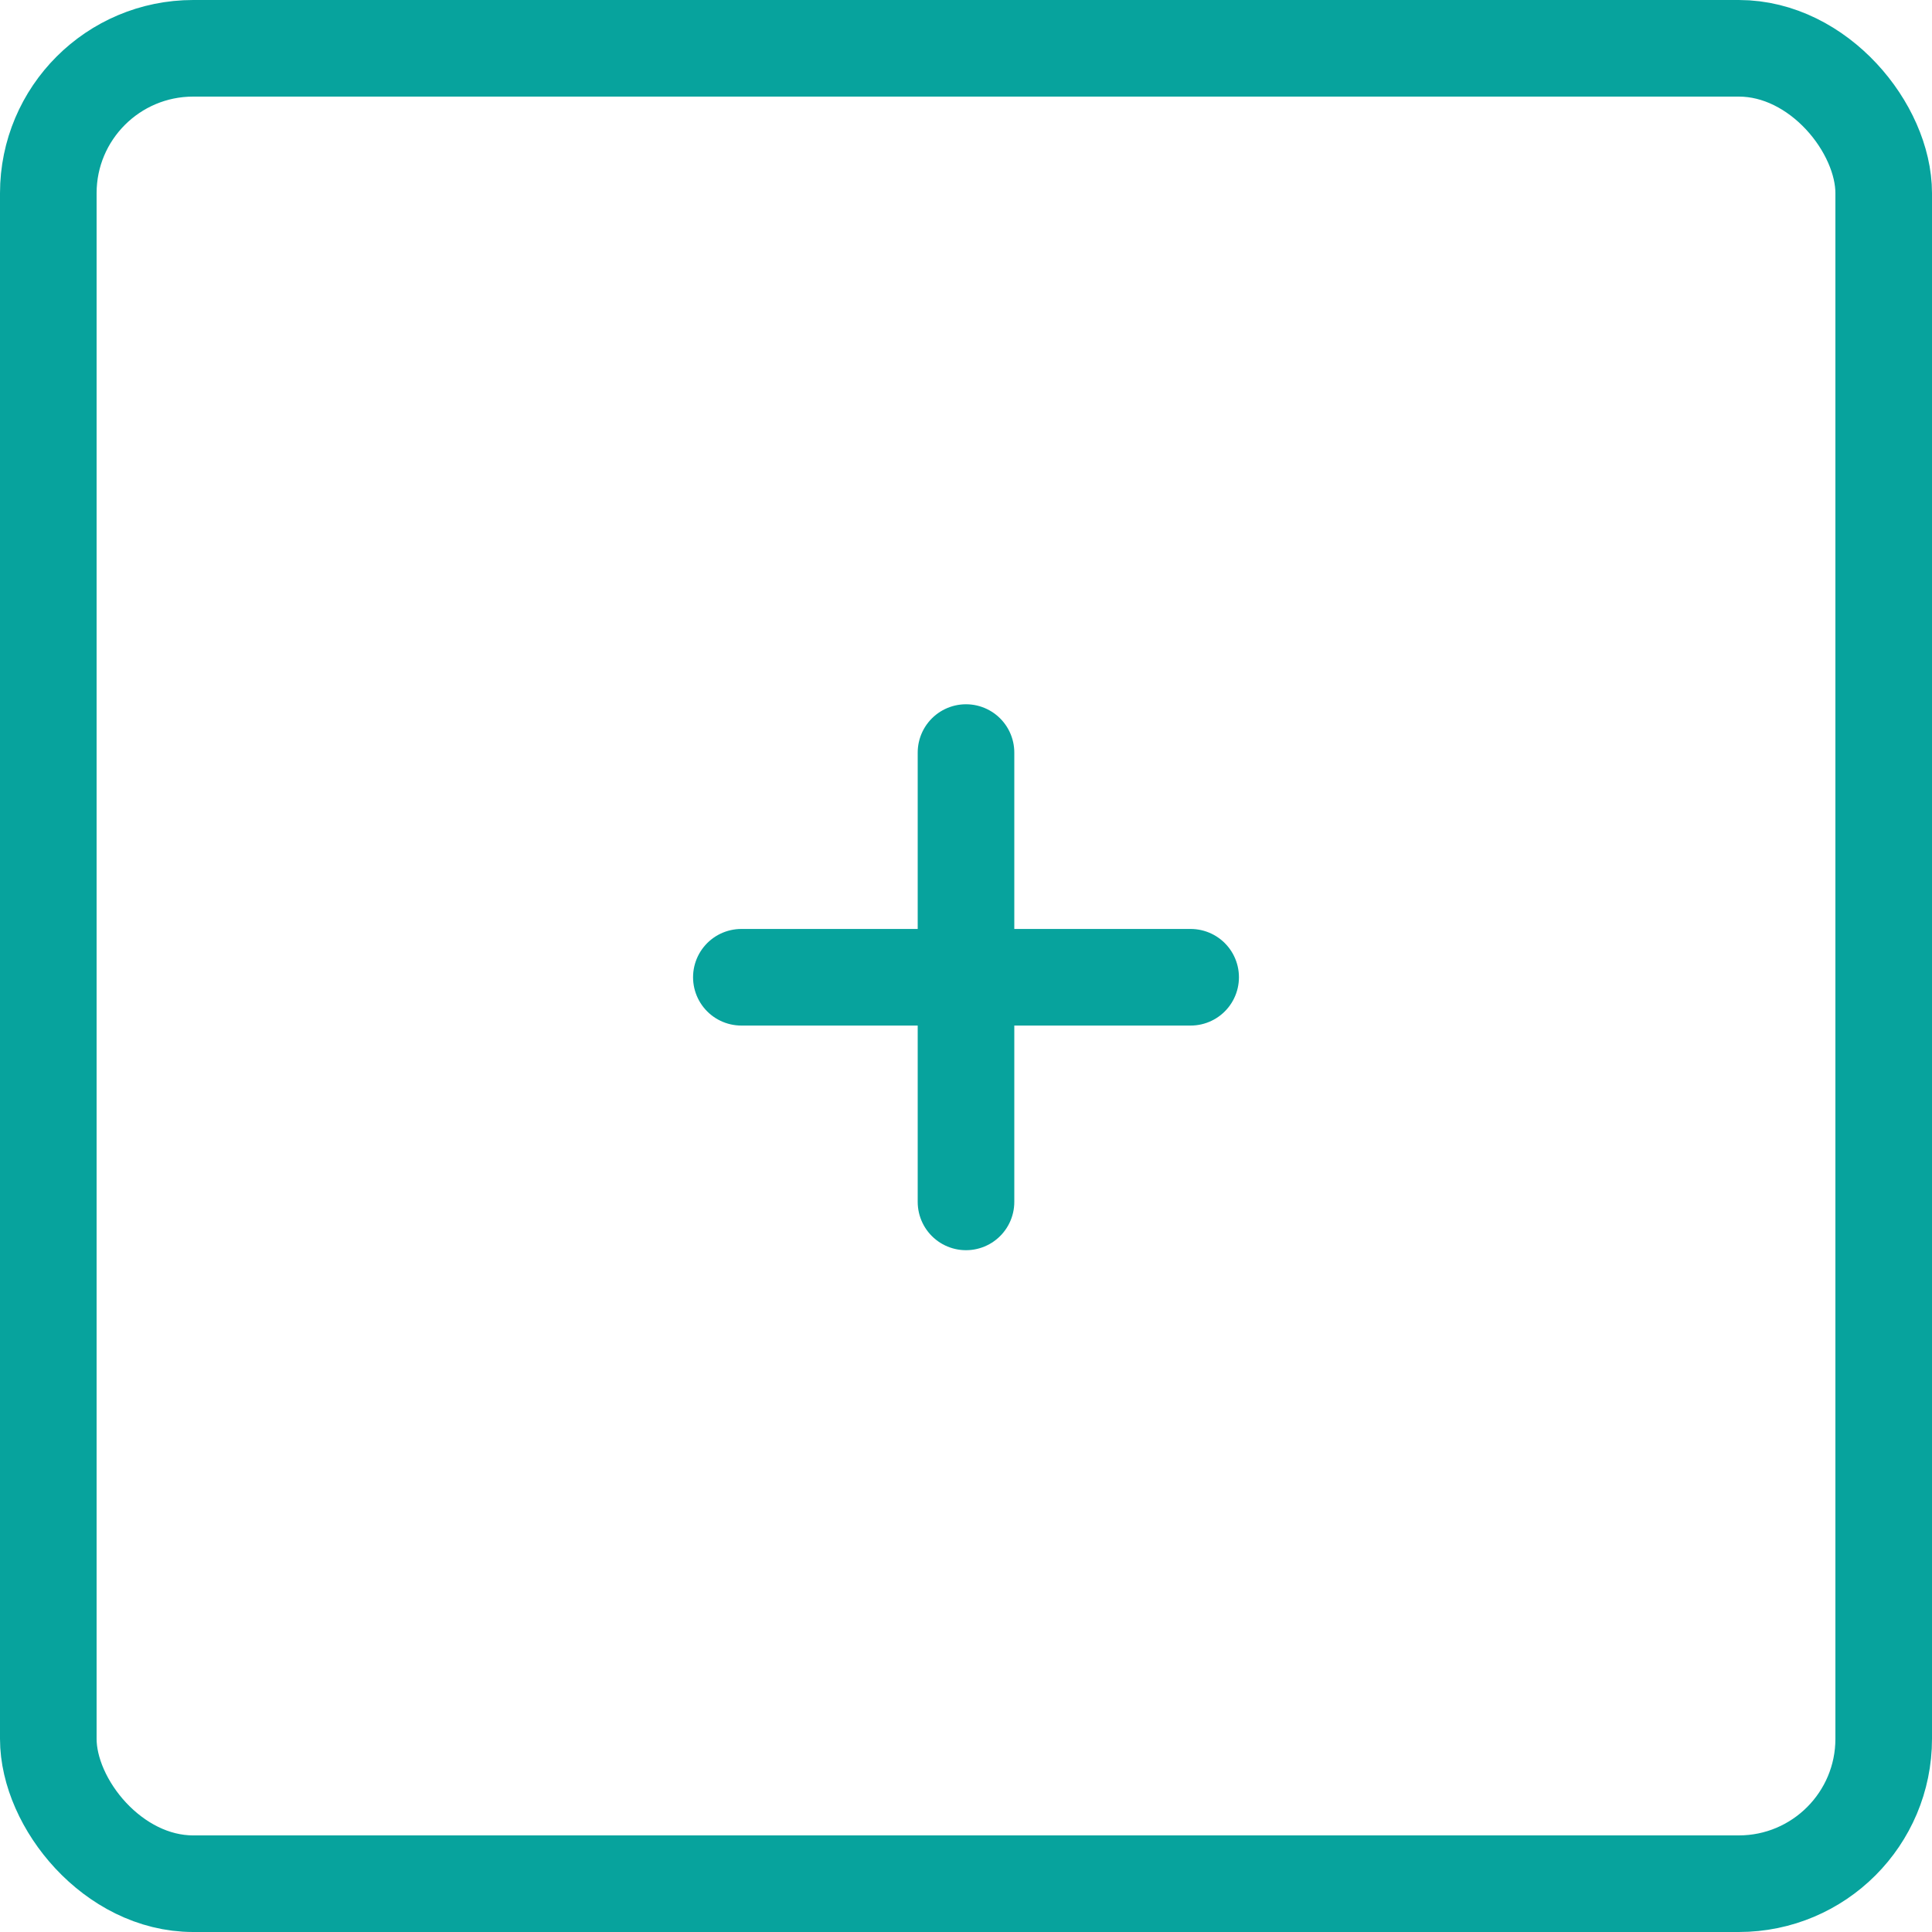 <?xml version="1.0" encoding="UTF-8"?>
<svg width="40px" height="40px" viewBox="0 0 40 40" version="1.1" xmlns="http://www.w3.org/2000/svg" xmlns:xlink="http://www.w3.org/1999/xlink">
    <title>127E7A89-286C-41E1-9908-46957DAC700A</title>
    <g id="Request-Estimate" stroke="none" stroke-width="1" fill="none" fill-rule="evenodd">
        <g id="RequestEstimate/step1" transform="translate(-700, -1769)" stroke="#07A39D" stroke-width="2">
            <g id="bigplus" transform="translate(700, 1769)">
                <rect id="Rectangle" x="1" y="1" width="38" height="38" rx="3"></rect>
                <line x1="20" y1="15.581" x2="20" y2="24.884" id="Line-3" stroke-linecap="round"></line>
                <line x1="24.651" y1="20.233" x2="15.349" y2="20.233" id="Line-3" stroke-linecap="round"></line>
            </g>
        </g>
    </g>
</svg>